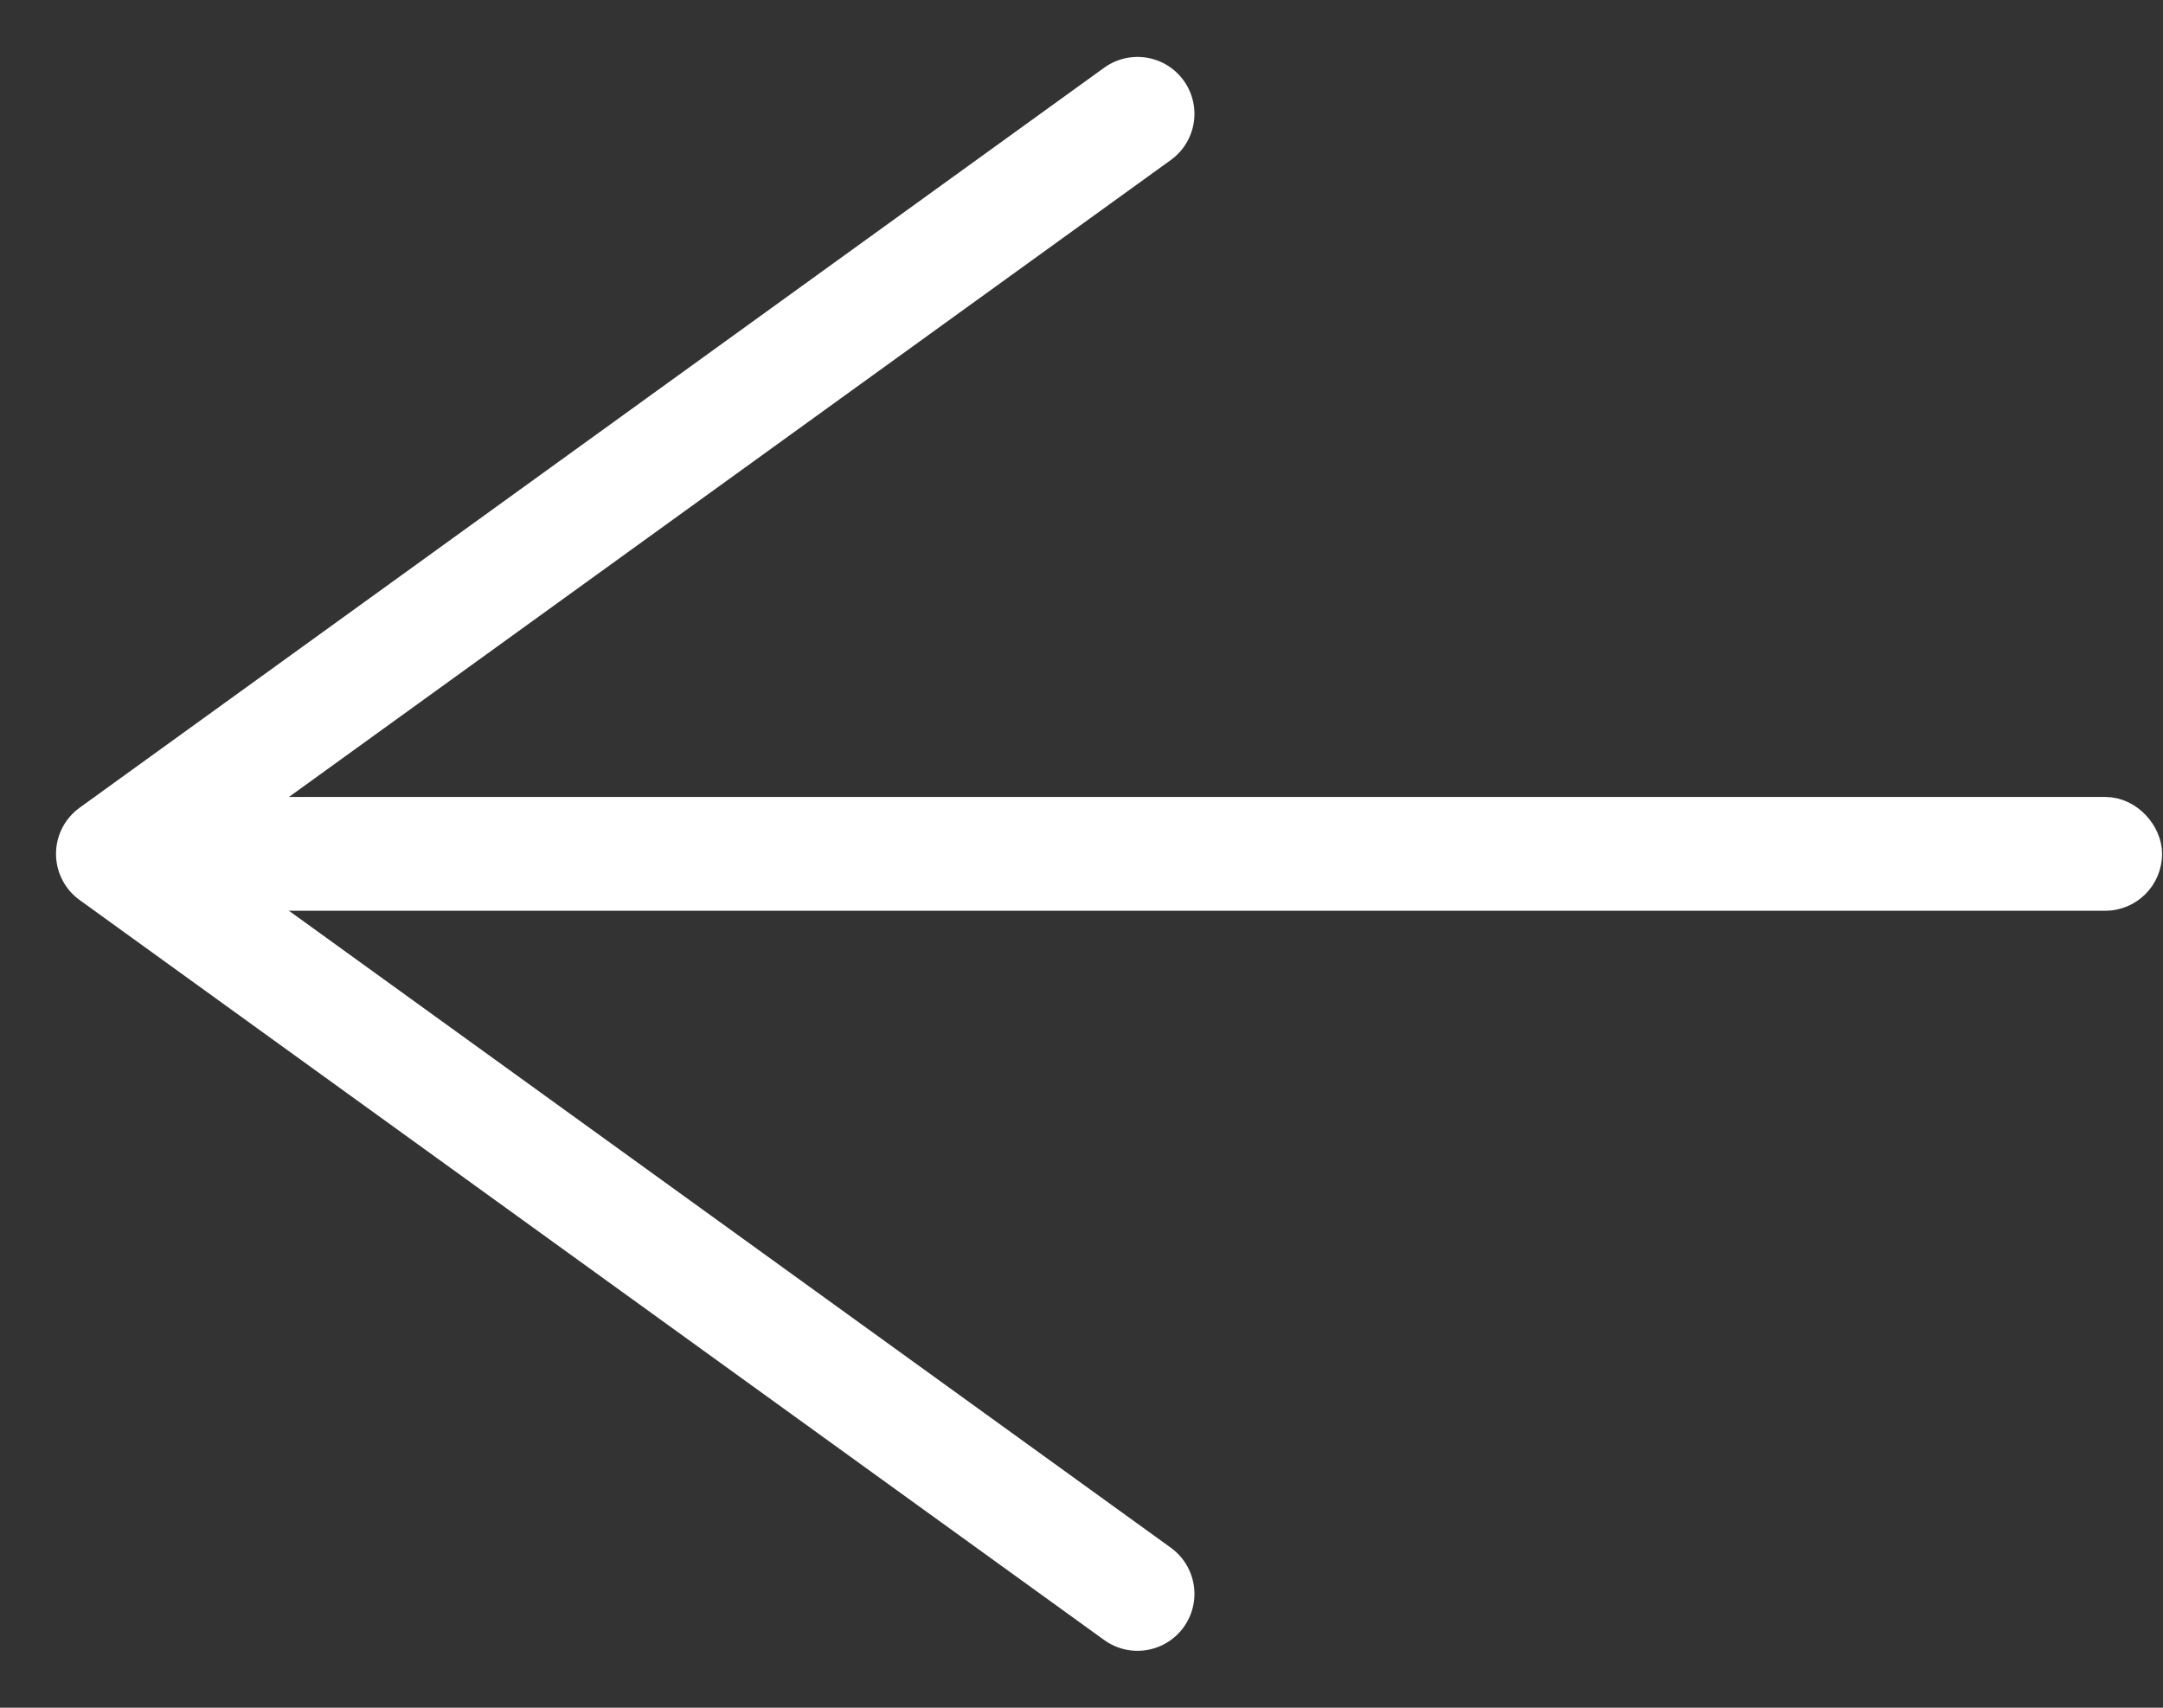 <svg width="19" height="15" viewBox="0 0 19 15" fill="none" xmlns="http://www.w3.org/2000/svg">
<rect x="0" y="0" width="19" height="15" fill="#333333" stroke="none"/>
<rect x="18.742" y="7.75" width="17.5" height="0.5" rx="0.25" transform="rotate(180 18.742 7.75)" fill="white" stroke="white" stroke-width="0.5"/>
<path d="M9.992 14L0.992 7.5L9.992 1" stroke="white" stroke-linecap="round" stroke-linejoin="round"/>
</svg>
